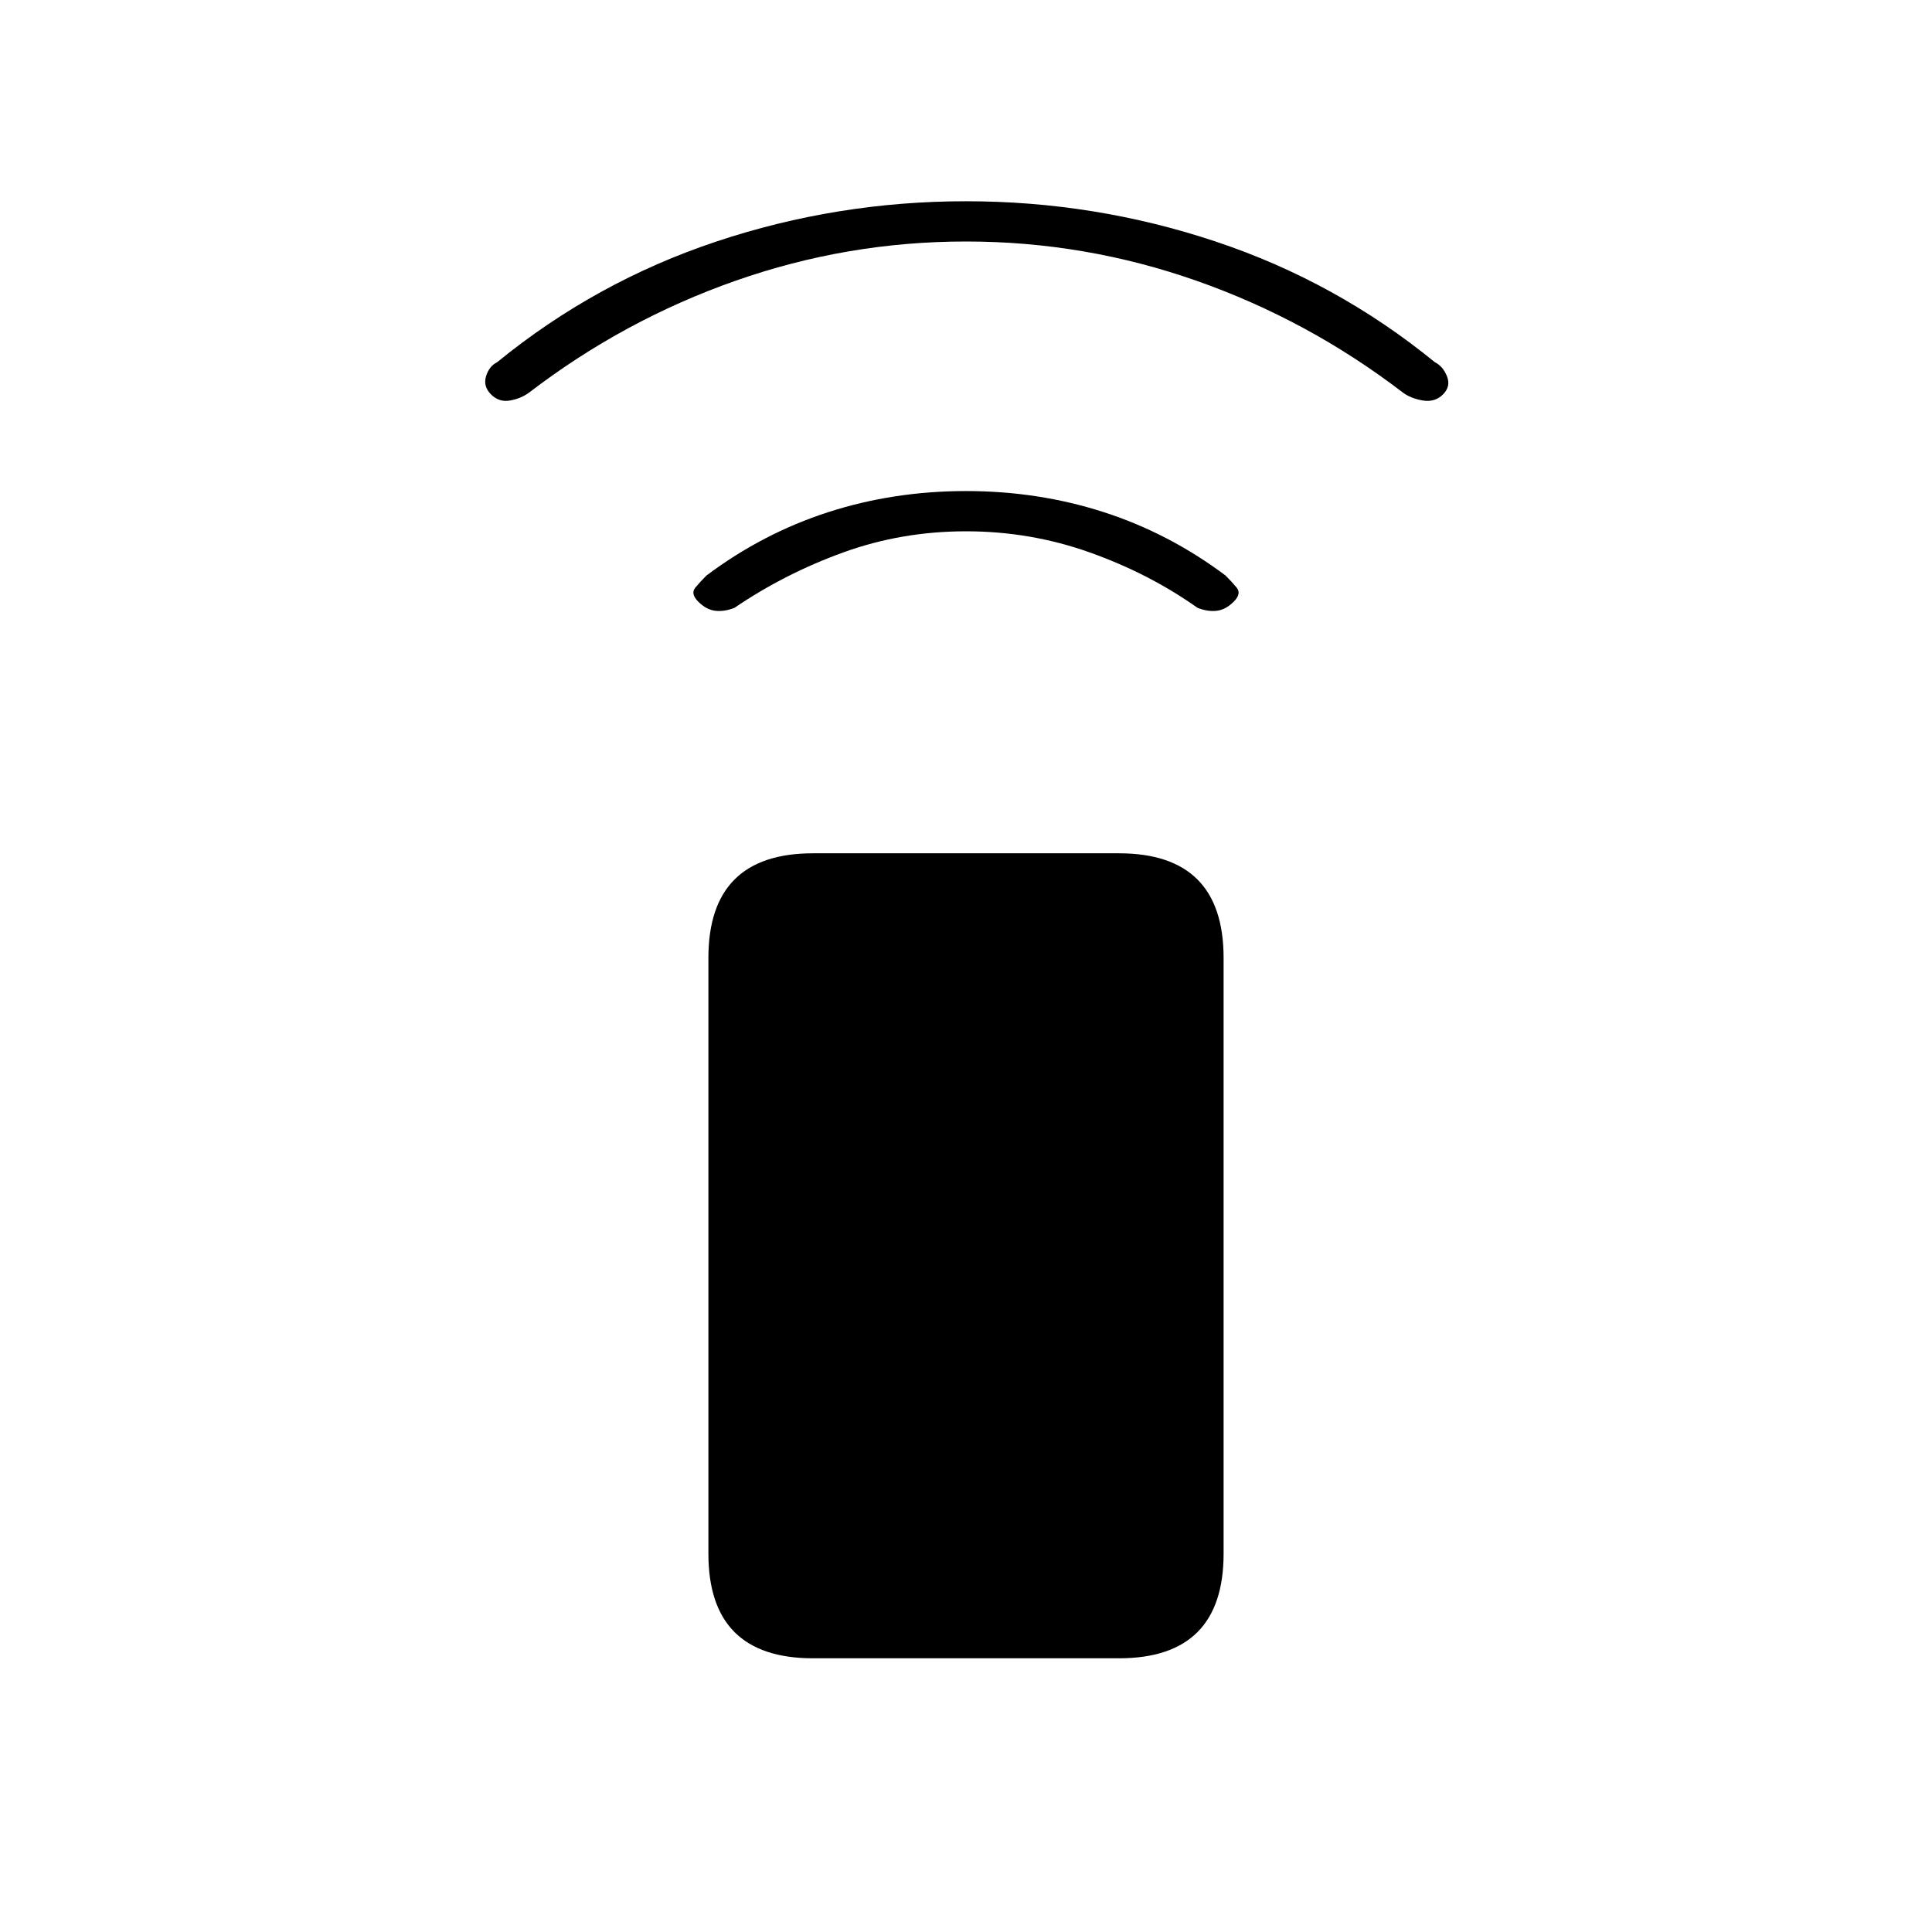 <svg xmlns="http://www.w3.org/2000/svg" height="20" viewBox="0 -960 960 960" width="20"><path d="M480-696q-32 0-61 10.5T365-658q-5 2-9.5 1.5T347-661q-4-4-1.5-7t5.5-6q28-21 60.5-31.5T480-716q36 0 68.5 10.5T609-674q3 3 5.5 6t-1.5 7q-4 4-8.5 4.5T595-658q-24-17-53.5-27.5T480-696Zm0-144q-59 0-114.5 19.5T263-765q-4 3-9.5 4t-9.5-3q-4-4-2.5-9t5.5-7q49-40 109-60t124-20q64 0 124 20t109 60q4 2 6 7t-2 9q-4 4-10 3t-10-4q-47-36-102.5-55.5T480-840Zm-76 704q-26 0-39-13t-13-39v-296q0-26 13-39t39-13h152q26 0 39 13t13 39v296q0 26-13 39t-39 13H404Z"/></svg>